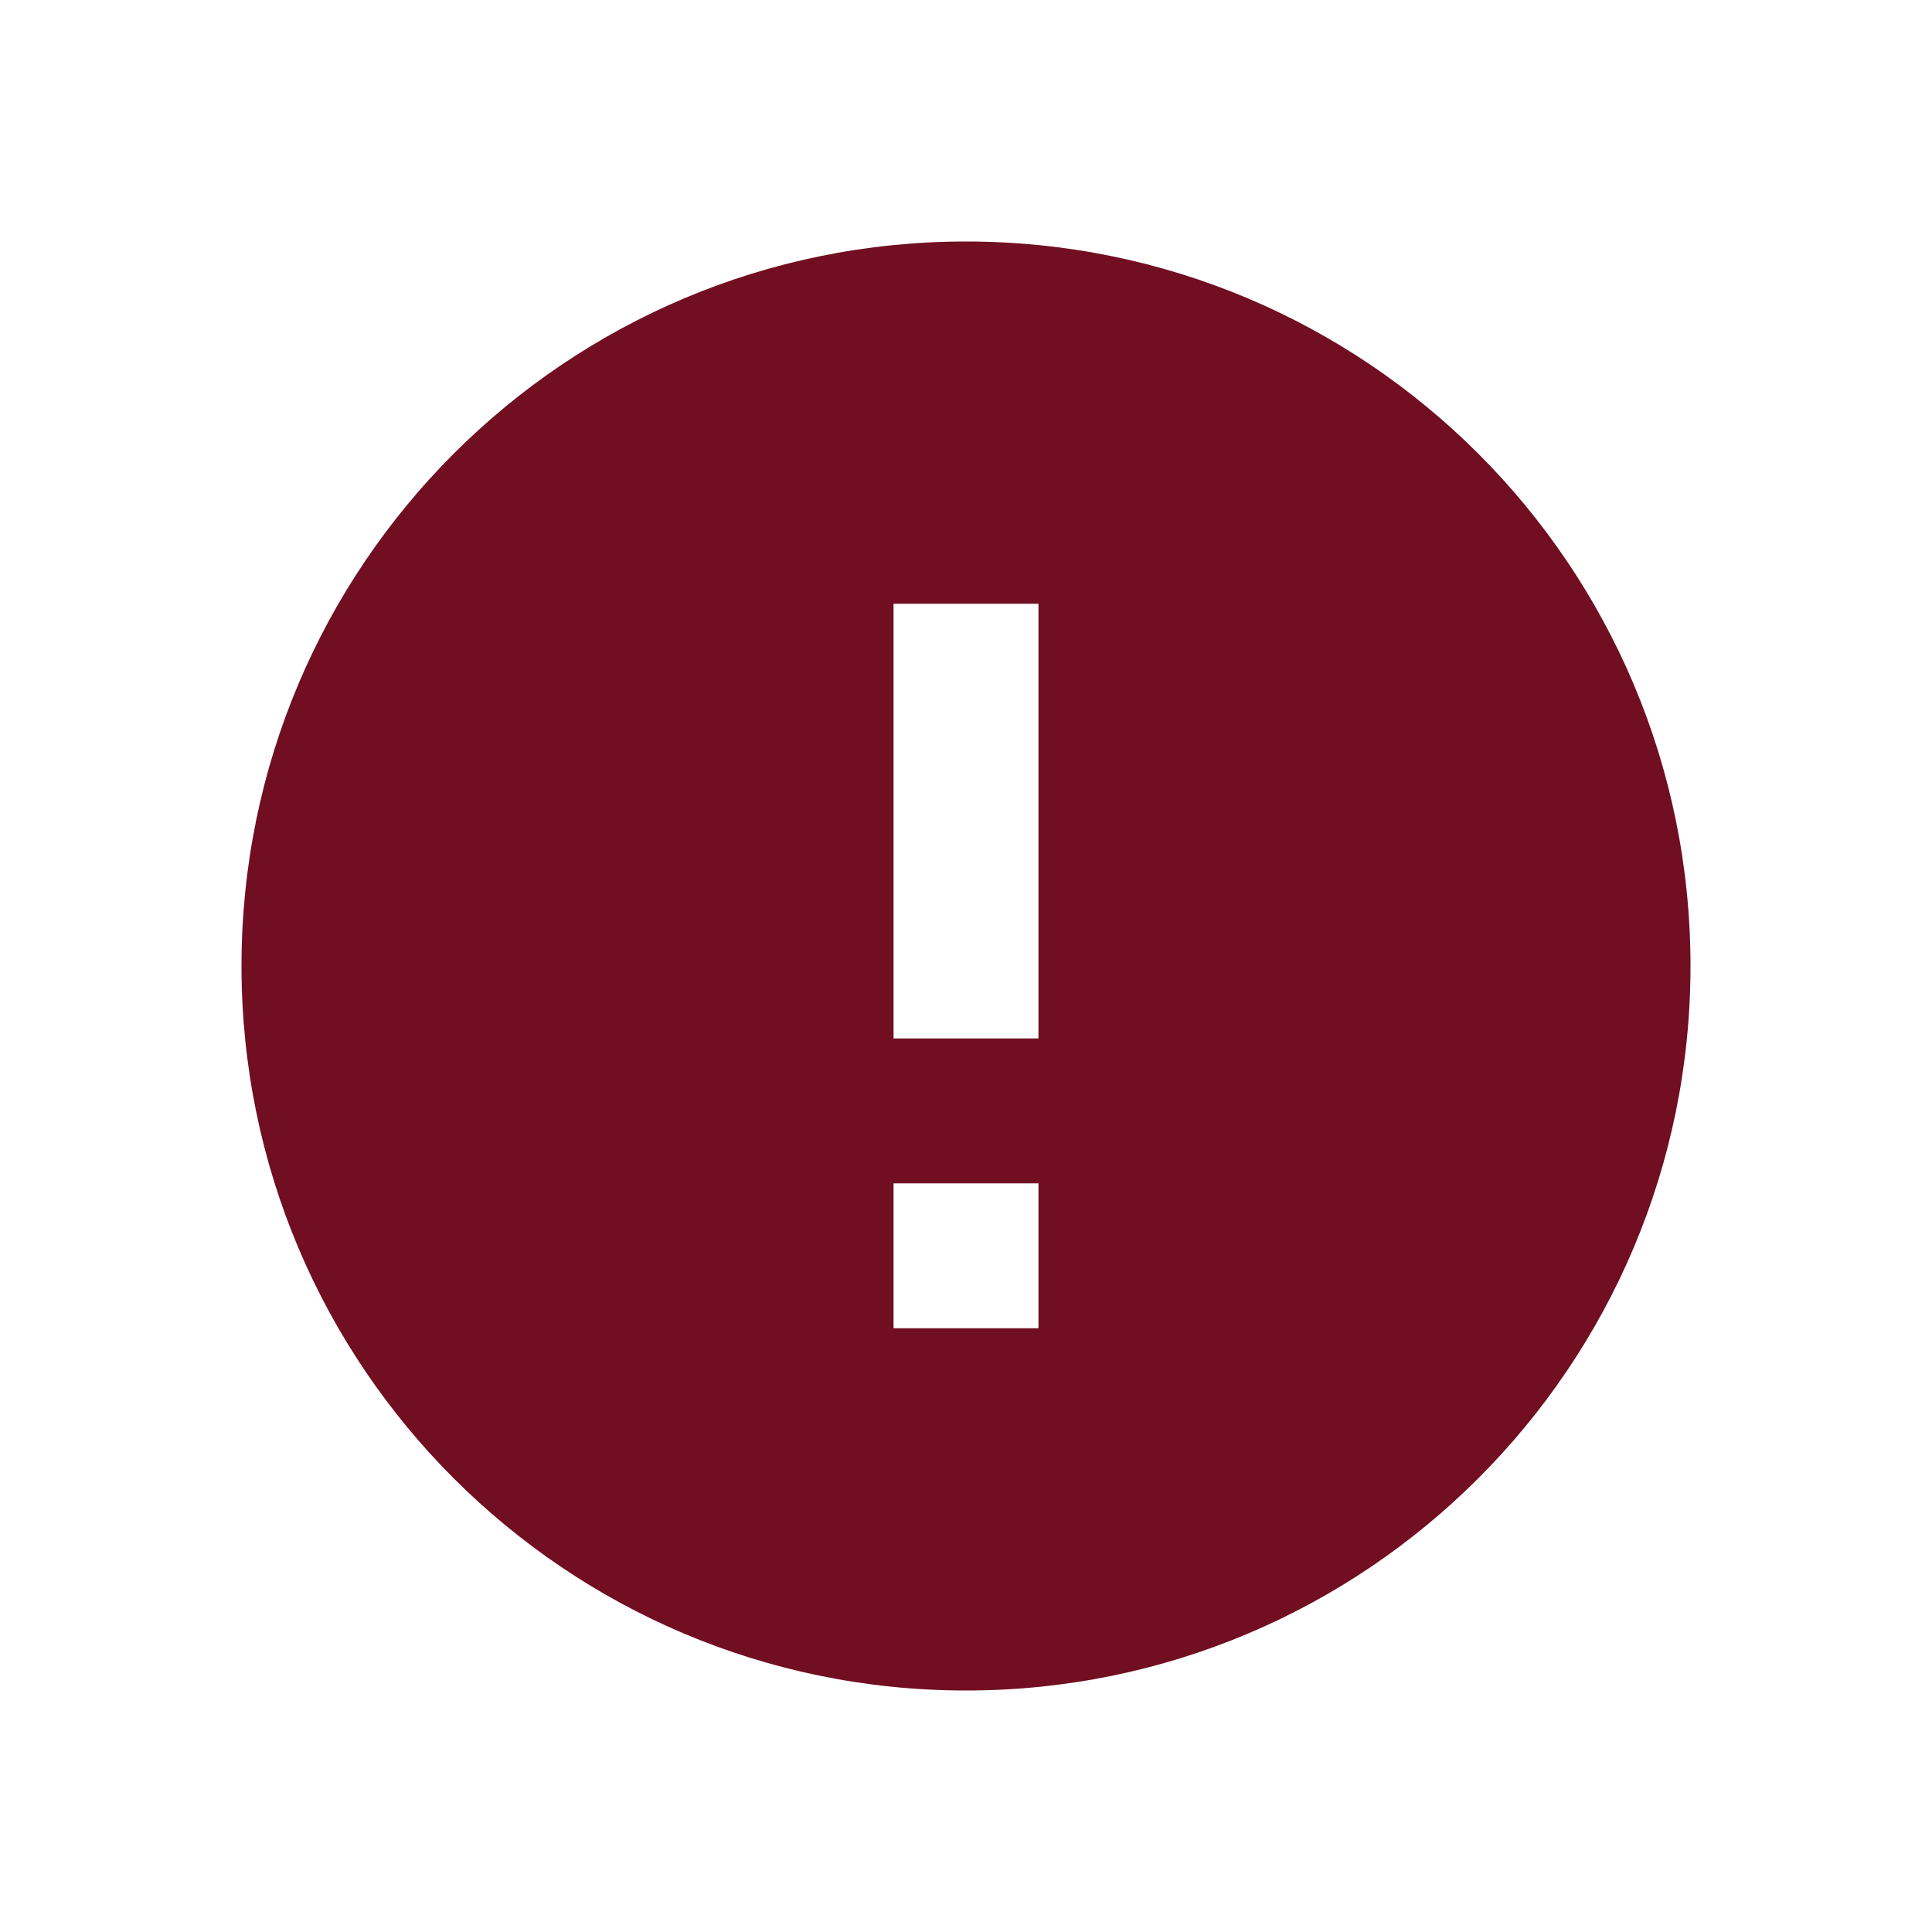 <svg width="16" height="16" viewBox="0 0 16 16" fill="none" xmlns="http://www.w3.org/2000/svg">
<g id="error-warning-fill">
<path id="Vector" d="M8 14C4.686 14 2 11.314 2 8C2 4.686 4.686 2 8 2C11.314 2 14 4.686 14 8C14 11.314 11.314 14 8 14ZM7.4 9.8V11H8.6V9.8H7.4ZM7.4 5V8.6H8.6V5H7.4Z" fill="#710E21"/>
</g>
</svg>
